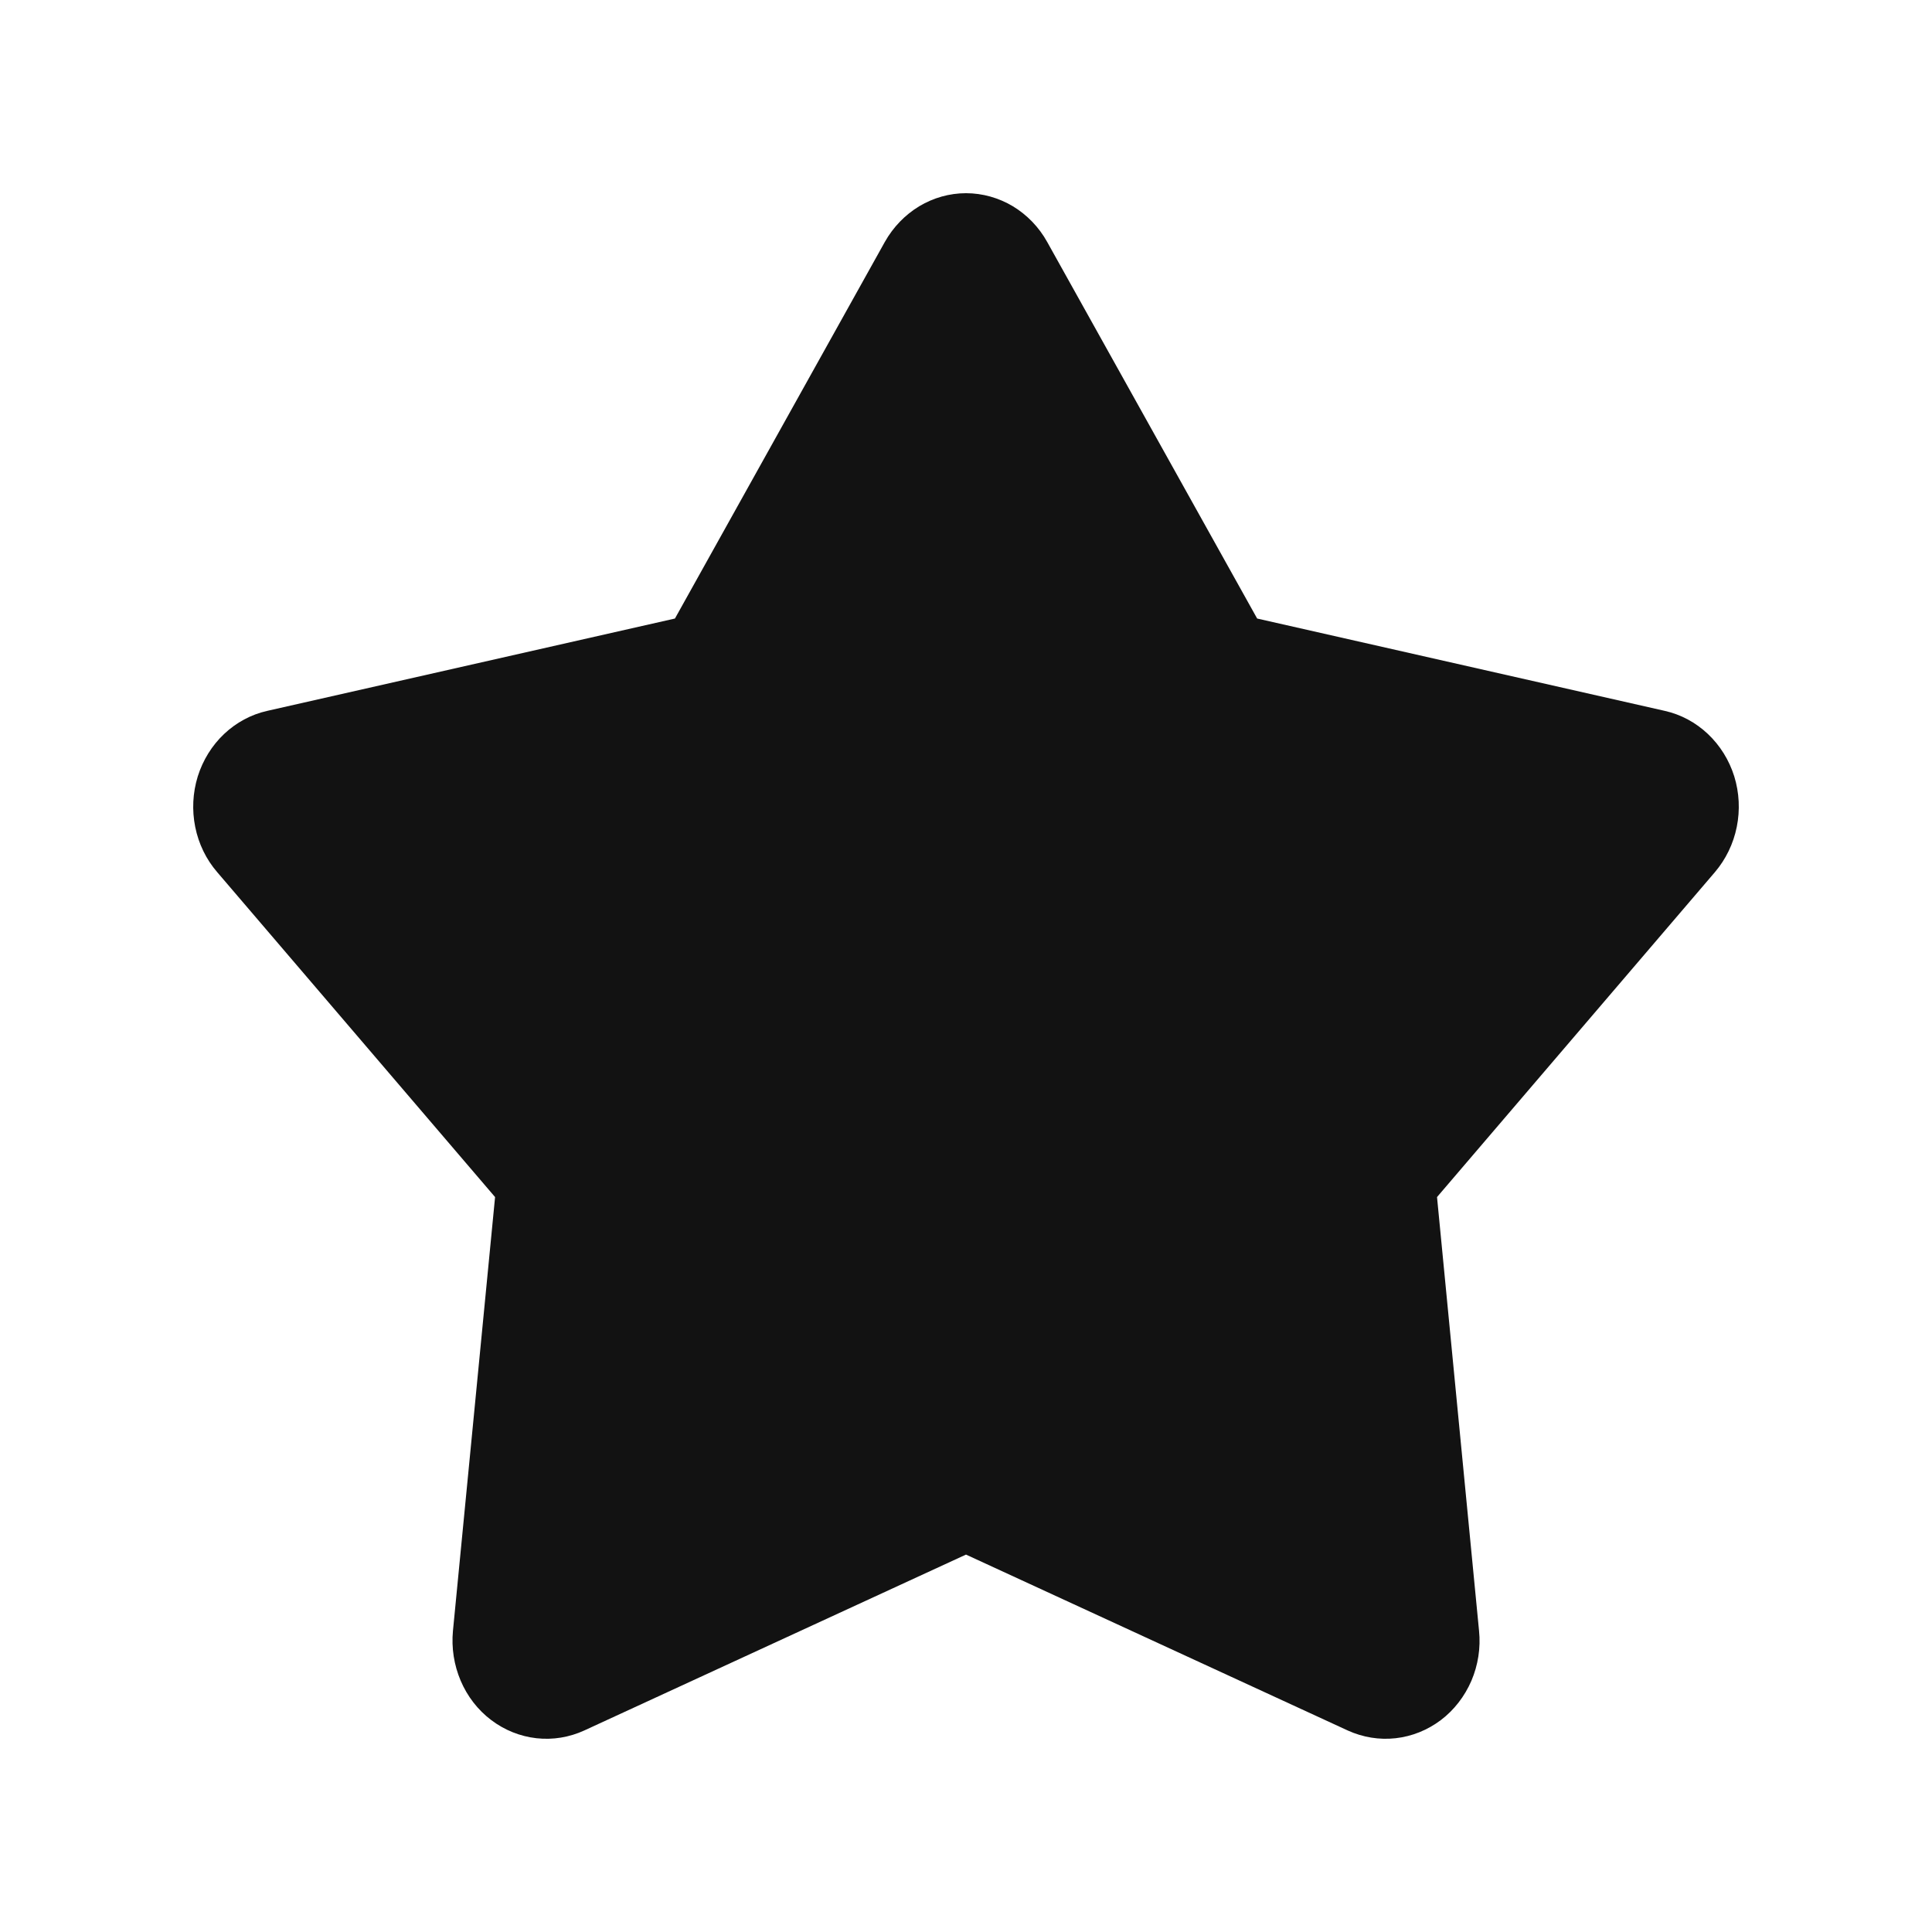 <svg width="20" height="20" viewBox="0 0 20 20" fill="none" xmlns="http://www.w3.org/2000/svg">
<path d="M9.16 2.504C9.246 2.351 9.369 2.224 9.516 2.135C9.663 2.047 9.83 2 10 2C10.17 2 10.337 2.047 10.485 2.135C10.632 2.224 10.755 2.351 10.84 2.504L13.014 6.403L17.234 7.359C17.4 7.396 17.554 7.479 17.68 7.598C17.806 7.717 17.9 7.868 17.953 8.037C18.005 8.206 18.014 8.386 17.979 8.56C17.944 8.734 17.866 8.895 17.753 9.028L14.876 12.392L15.311 16.882C15.329 17.058 15.301 17.237 15.232 17.399C15.162 17.561 15.053 17.702 14.916 17.806C14.778 17.91 14.617 17.975 14.448 17.994C14.279 18.013 14.108 17.985 13.952 17.914L10 16.093L6.048 17.914C5.893 17.985 5.722 18.013 5.553 17.994C5.384 17.975 5.222 17.91 5.085 17.806C4.947 17.702 4.838 17.561 4.769 17.399C4.7 17.237 4.672 17.058 4.689 16.882L5.125 12.392L2.248 9.028C2.134 8.896 2.056 8.735 2.021 8.561C1.986 8.387 1.995 8.207 2.047 8.038C2.1 7.869 2.194 7.717 2.32 7.598C2.446 7.479 2.6 7.396 2.766 7.359L6.987 6.403L9.16 2.504Z" fill="#121212"/>
</svg>
